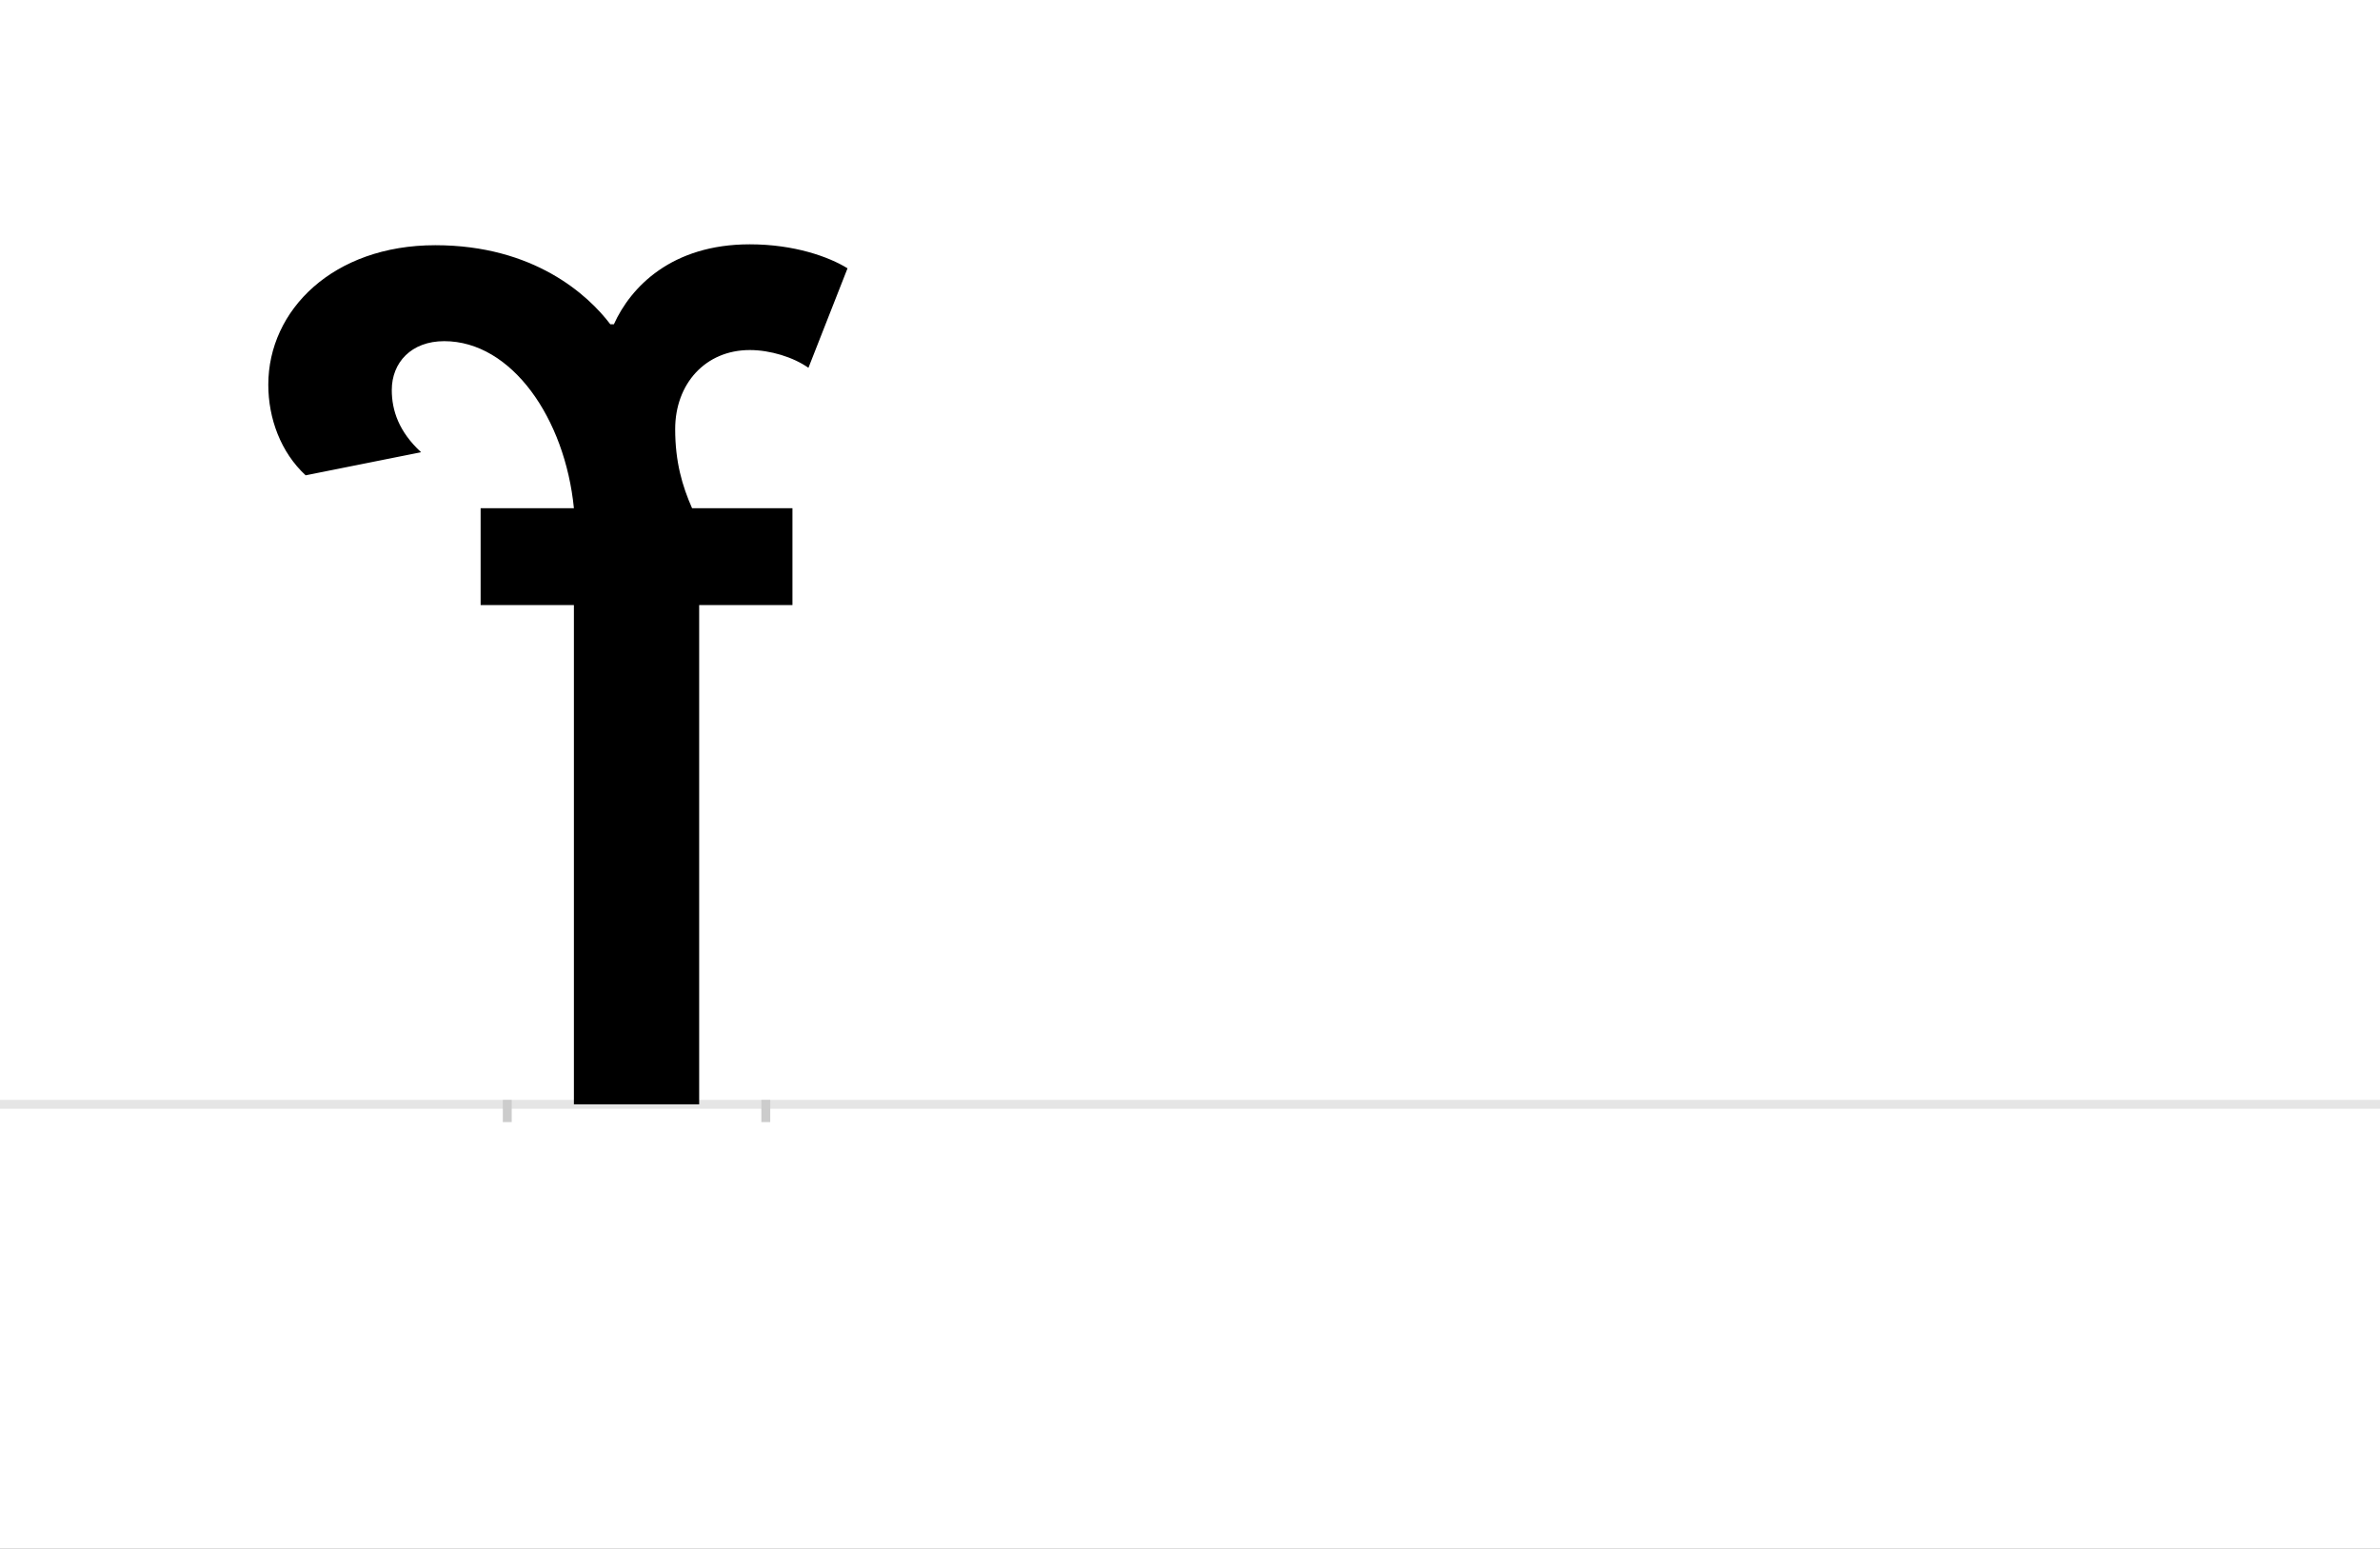 <?xml version="1.0" encoding="UTF-8"?>
<svg height="1743" version="1.1" width="2679" xmlns="http://www.w3.org/2000/svg" xmlns:xlink="http://www.w3.org/1999/xlink">
 <rect width="100%" height="100%" fill="#808080" stroke="none"/>
 <path d="M0,0 l2679,0 l0,1743 l-2679,0 Z M0,0" fill="rgb(255,255,255)" transform="matrix(1,0,0,-1,0,1743)"/>
 <path d="M0,0 l2679,0" fill="none" stroke="rgb(229,229,229)" stroke-width="10" transform="matrix(1,0,0,-1,0,1243)"/>
 <path d="M0,5 l0,-25" fill="none" stroke="rgb(204,204,204)" stroke-width="10" transform="matrix(1,0,0,-1,571,1243)"/>
 <path d="M0,5 l0,-25" fill="none" stroke="rgb(204,204,204)" stroke-width="10" transform="matrix(1,0,0,-1,862,1243)"/>
 <path d="M116,878 c-25,33,-86,89,-197,89 c-115,0,-188,-73,-188,-157 c0,-38,14,-76,42,-102 l130,26 c-25,23,-33,47,-33,70 c0,31,22,55,59,55 c76,0,136,-87,146,-188 l-105,0 l0,-109 l105,0 l0,-562 l141,0 l0,562 l105,0 l0,109 l-113,0 c-11,25,-19,52,-19,89 c0,51,34,89,84,89 c23,0,49,-8,66,-20 l44,112 c-21,13,-60,27,-110,27 c-88,0,-134,-48,-153,-90 Z M116,878" fill="rgb(0,0,0)" transform="matrix(1,0,0,-1,571,1243)"/>
</svg>